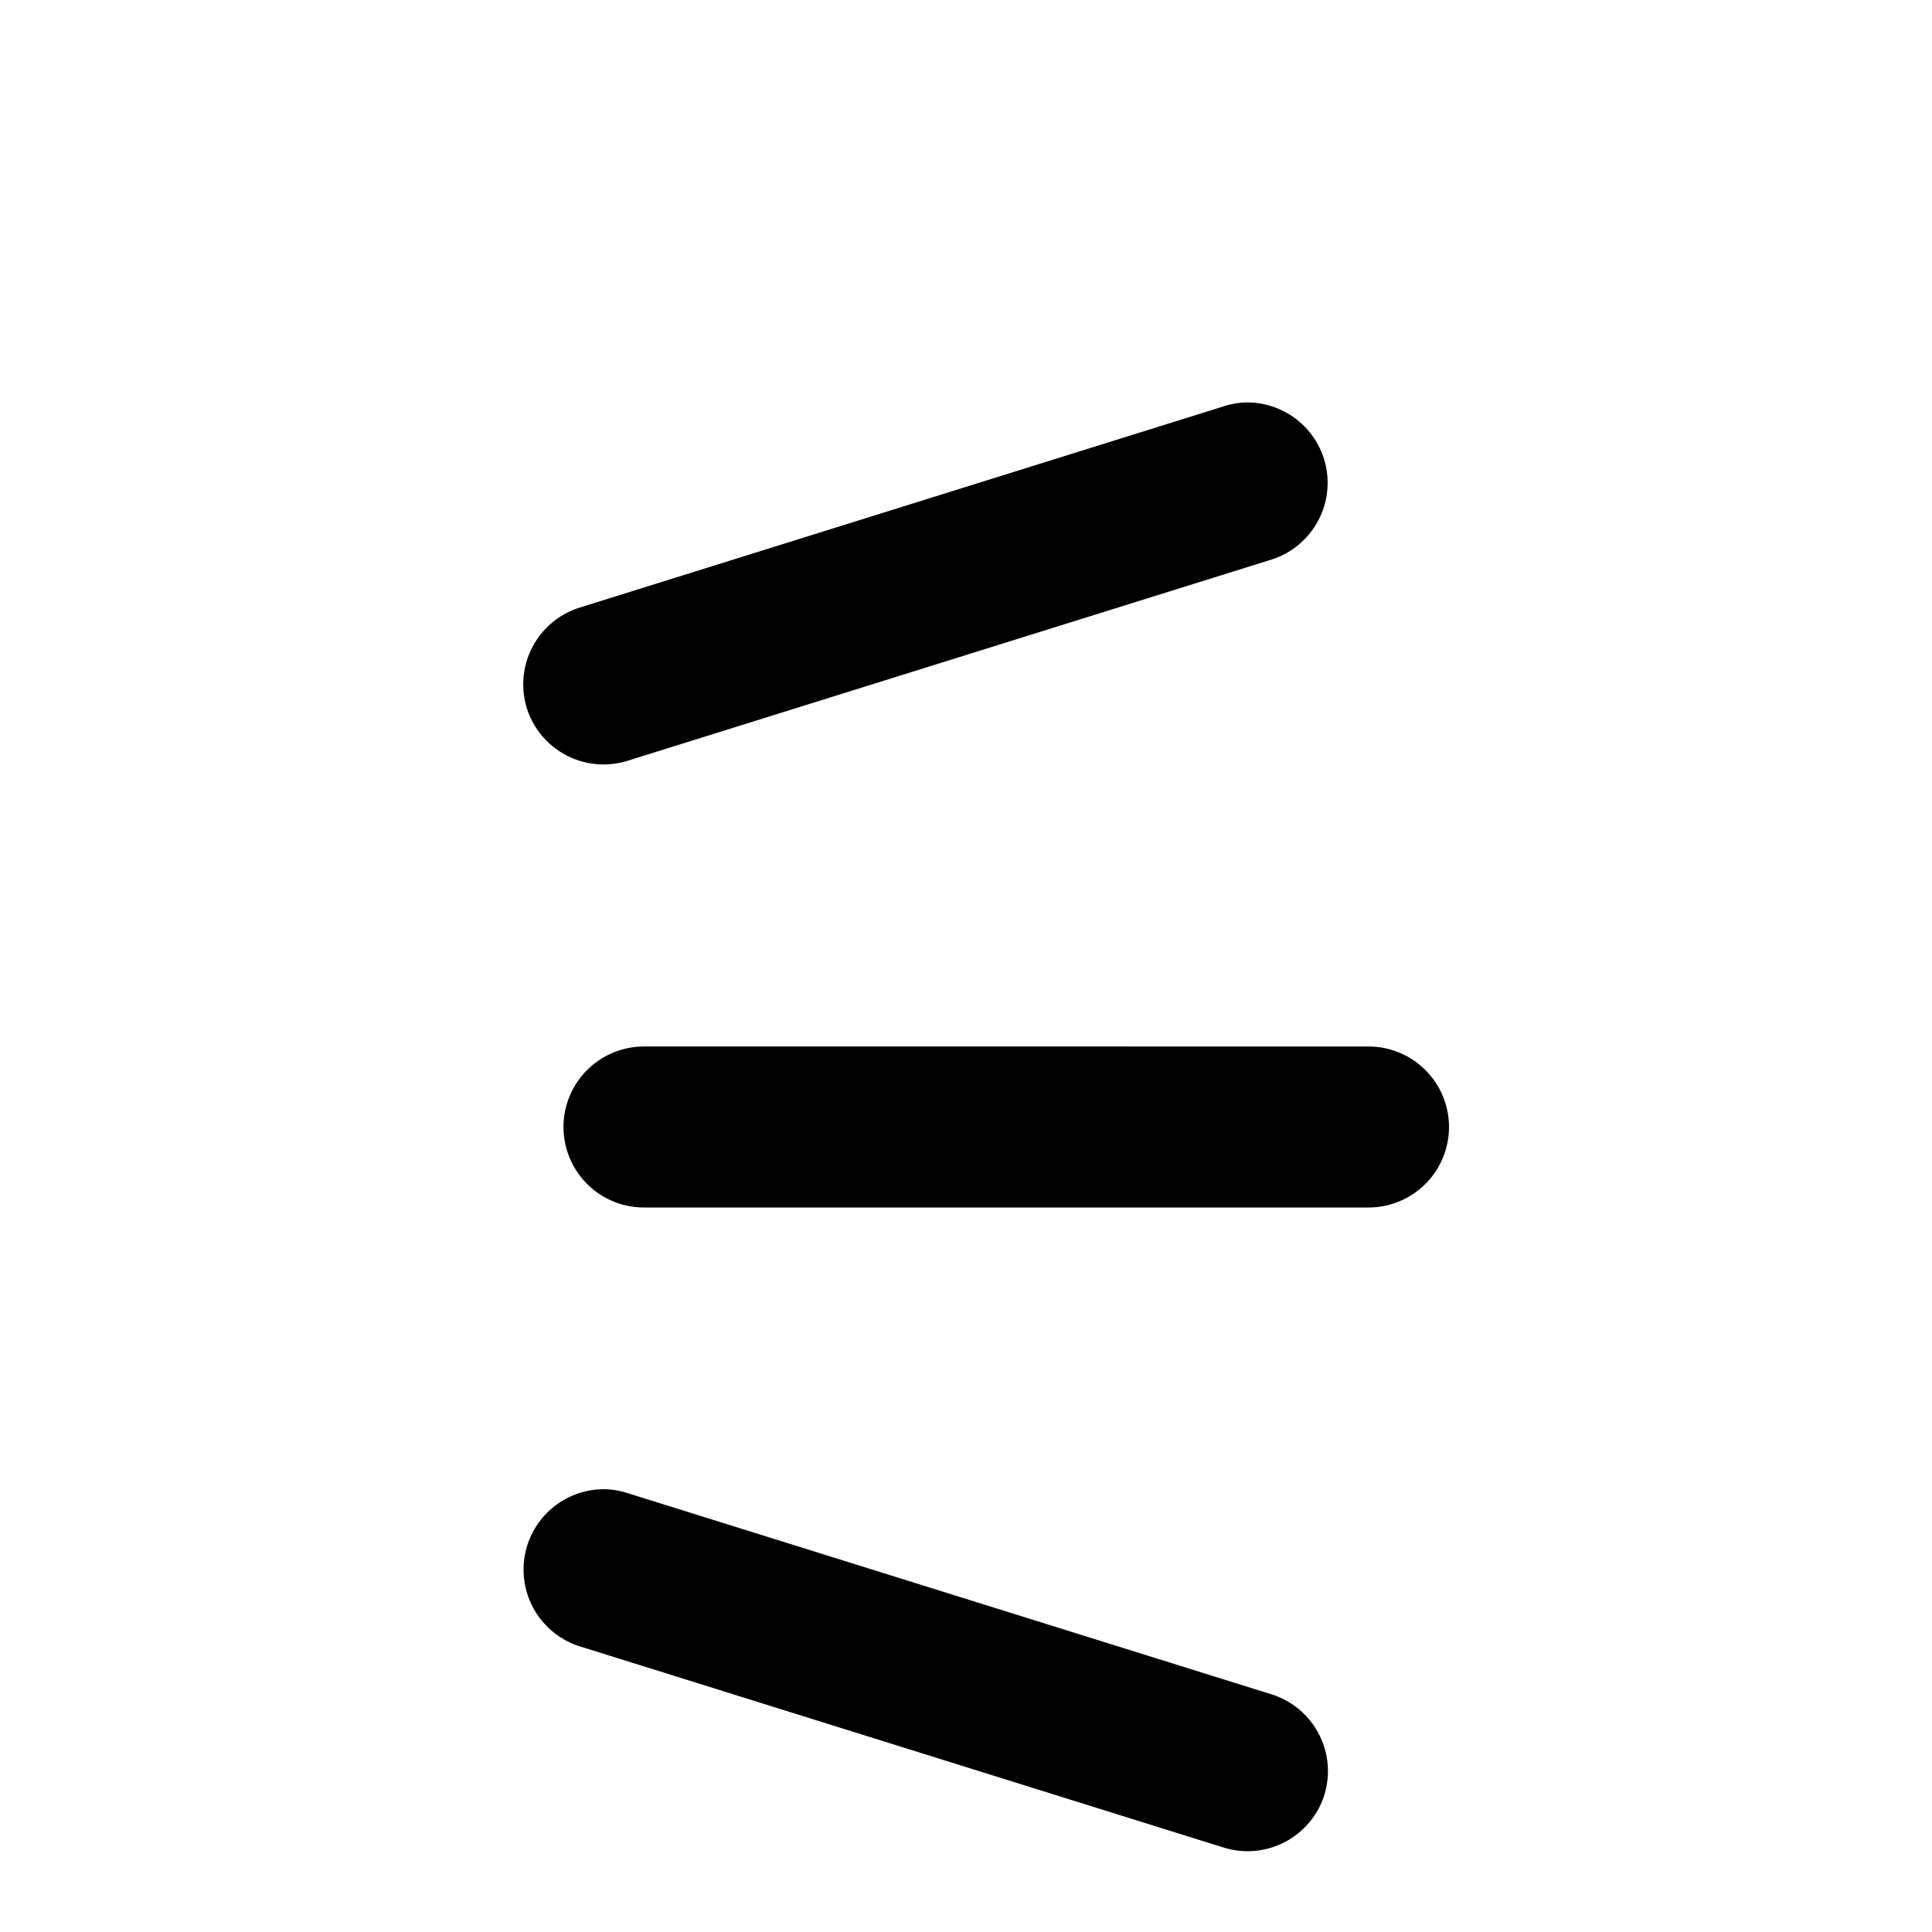<?xml version="1.0" encoding="UTF-8" standalone="no"?>
<svg
   viewBox="0 0 6 6"
   height="6"
   width="6"
   version="1.1"
   id="svg1"
   xmlns="http://www.w3.org/2000/svg"
   xmlns:svg="http://www.w3.org/2000/svg">
  <defs
     id="defs1" />
  <rect
     style="visibility:hidden;fill:none;stroke:none"
     y="0"
     x="0"
     height="6"
     width="6"
     id="rect1" />
  <path
     id="path30-6-22"
     style="fill:#000000"
     d="m 3.865,1.25 a 0.25,0.25 0 0 0 -0.065,0.012 l -2,0.625 a 0.25,0.25 0 0 0 -0.164,0.312 0.25,0.25 0 0 0 0.312,0.164 l 2,-0.625 a 0.25,0.25 0 0 0 0.164,-0.312 0.25,0.25 0 0 0 -0.248,-0.176 z m -1.865,2 a 0.25,0.25 0 0 0 -0.25,0.25 0.25,0.25 0 0 0 0.25,0.25 h 2.25 a 0.25,0.25 0 0 0 0.25,-0.25 0.25,0.25 0 0 0 -0.25,-0.25 z m -0.115,1.375 a 0.25,0.25 0 0 0 -0.248,0.176 0.25,0.25 0 0 0 0.164,0.312 l 2,0.625 a 0.25,0.25 0 0 0 0.312,-0.164 0.25,0.25 0 0 0 -0.164,-0.312 l -2,-0.625 a 0.25,0.25 0 0 0 -0.065,-0.012 z" />
</svg>
